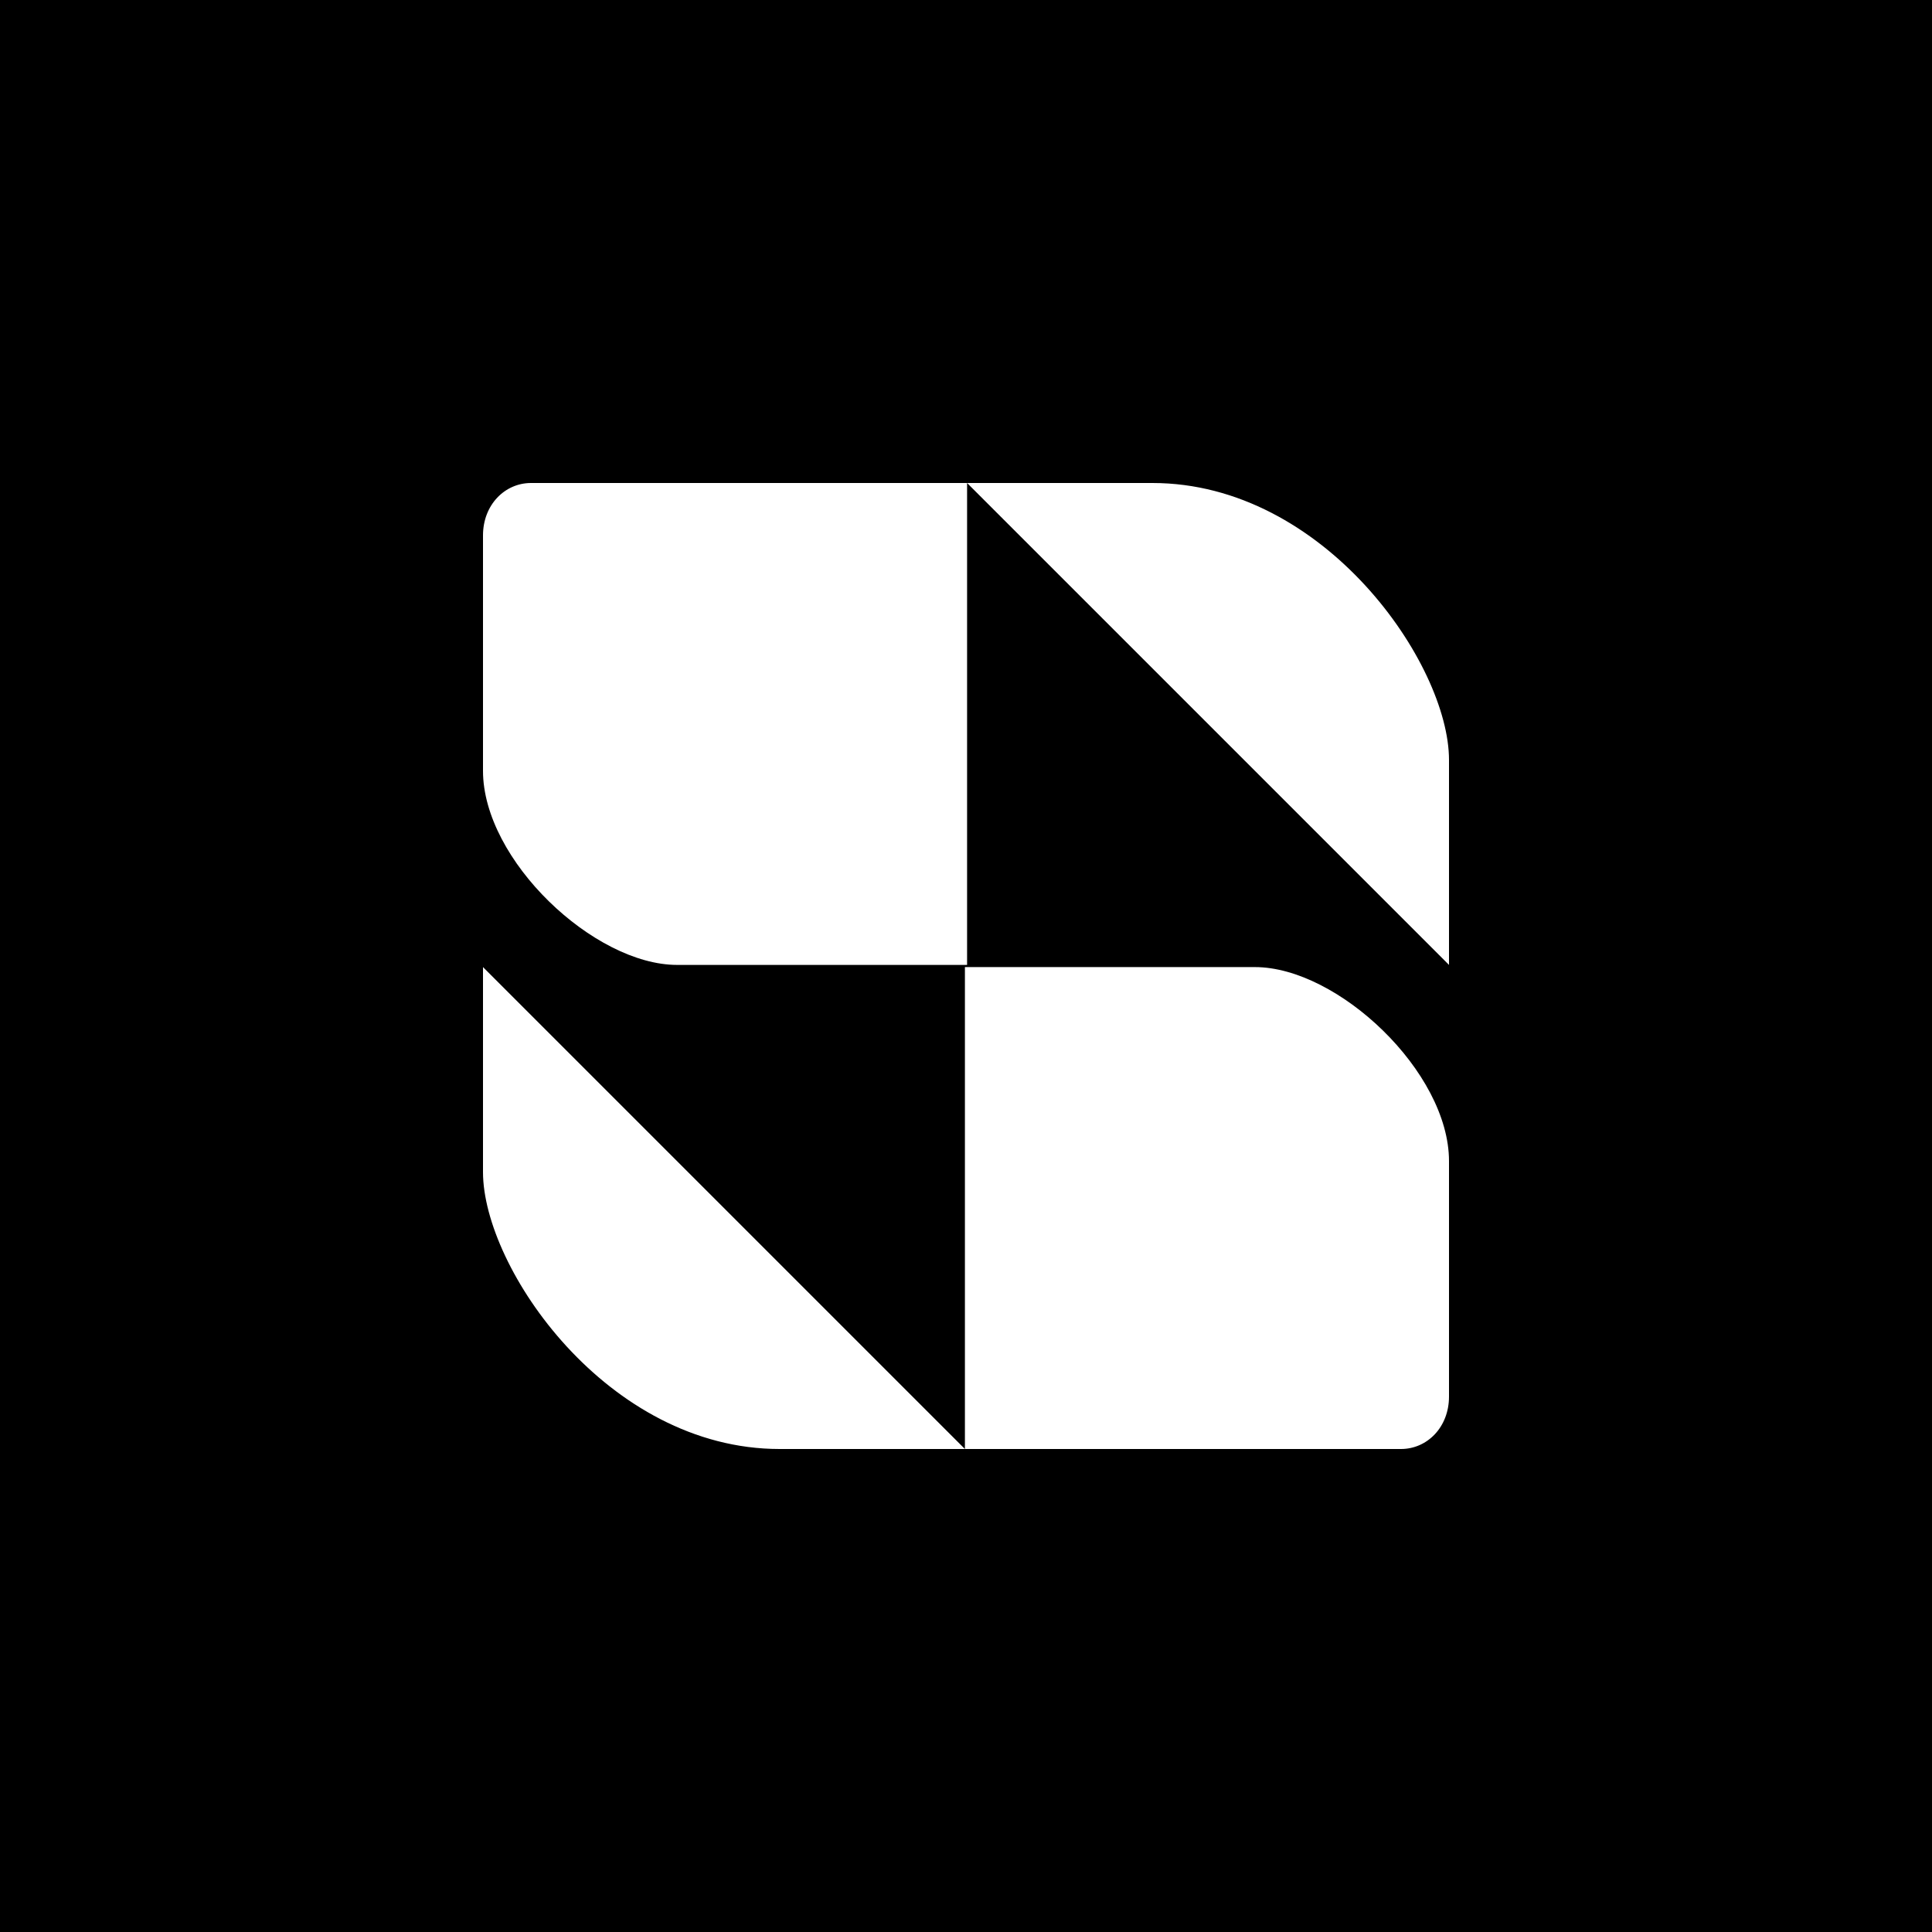 <svg xmlns="http://www.w3.org/2000/svg" width="32" height="32" fill="none" viewBox="0 0 32 32">
  <path fill="#000" d="M0 0h32v32H0z"/>
  <path fill="#fff" d="M15.982 24h-3.07C10.06 24 8 21.002 8 19.413v-3.395L15.982 24Zm4.803-7.982c1.373 0 3.215 1.734 3.215 3.214v3.9c0 .506-.361.868-.795.868h-7.223v-7.982h4.803ZM19.088 8C21.94 8 24 10.998 24 12.587v3.395L16.018 8v7.982h-4.803C9.842 15.982 8 14.248 8 12.768v-3.9C8 8.361 8.362 8 8.795 8h10.293Z"/>
</svg>
